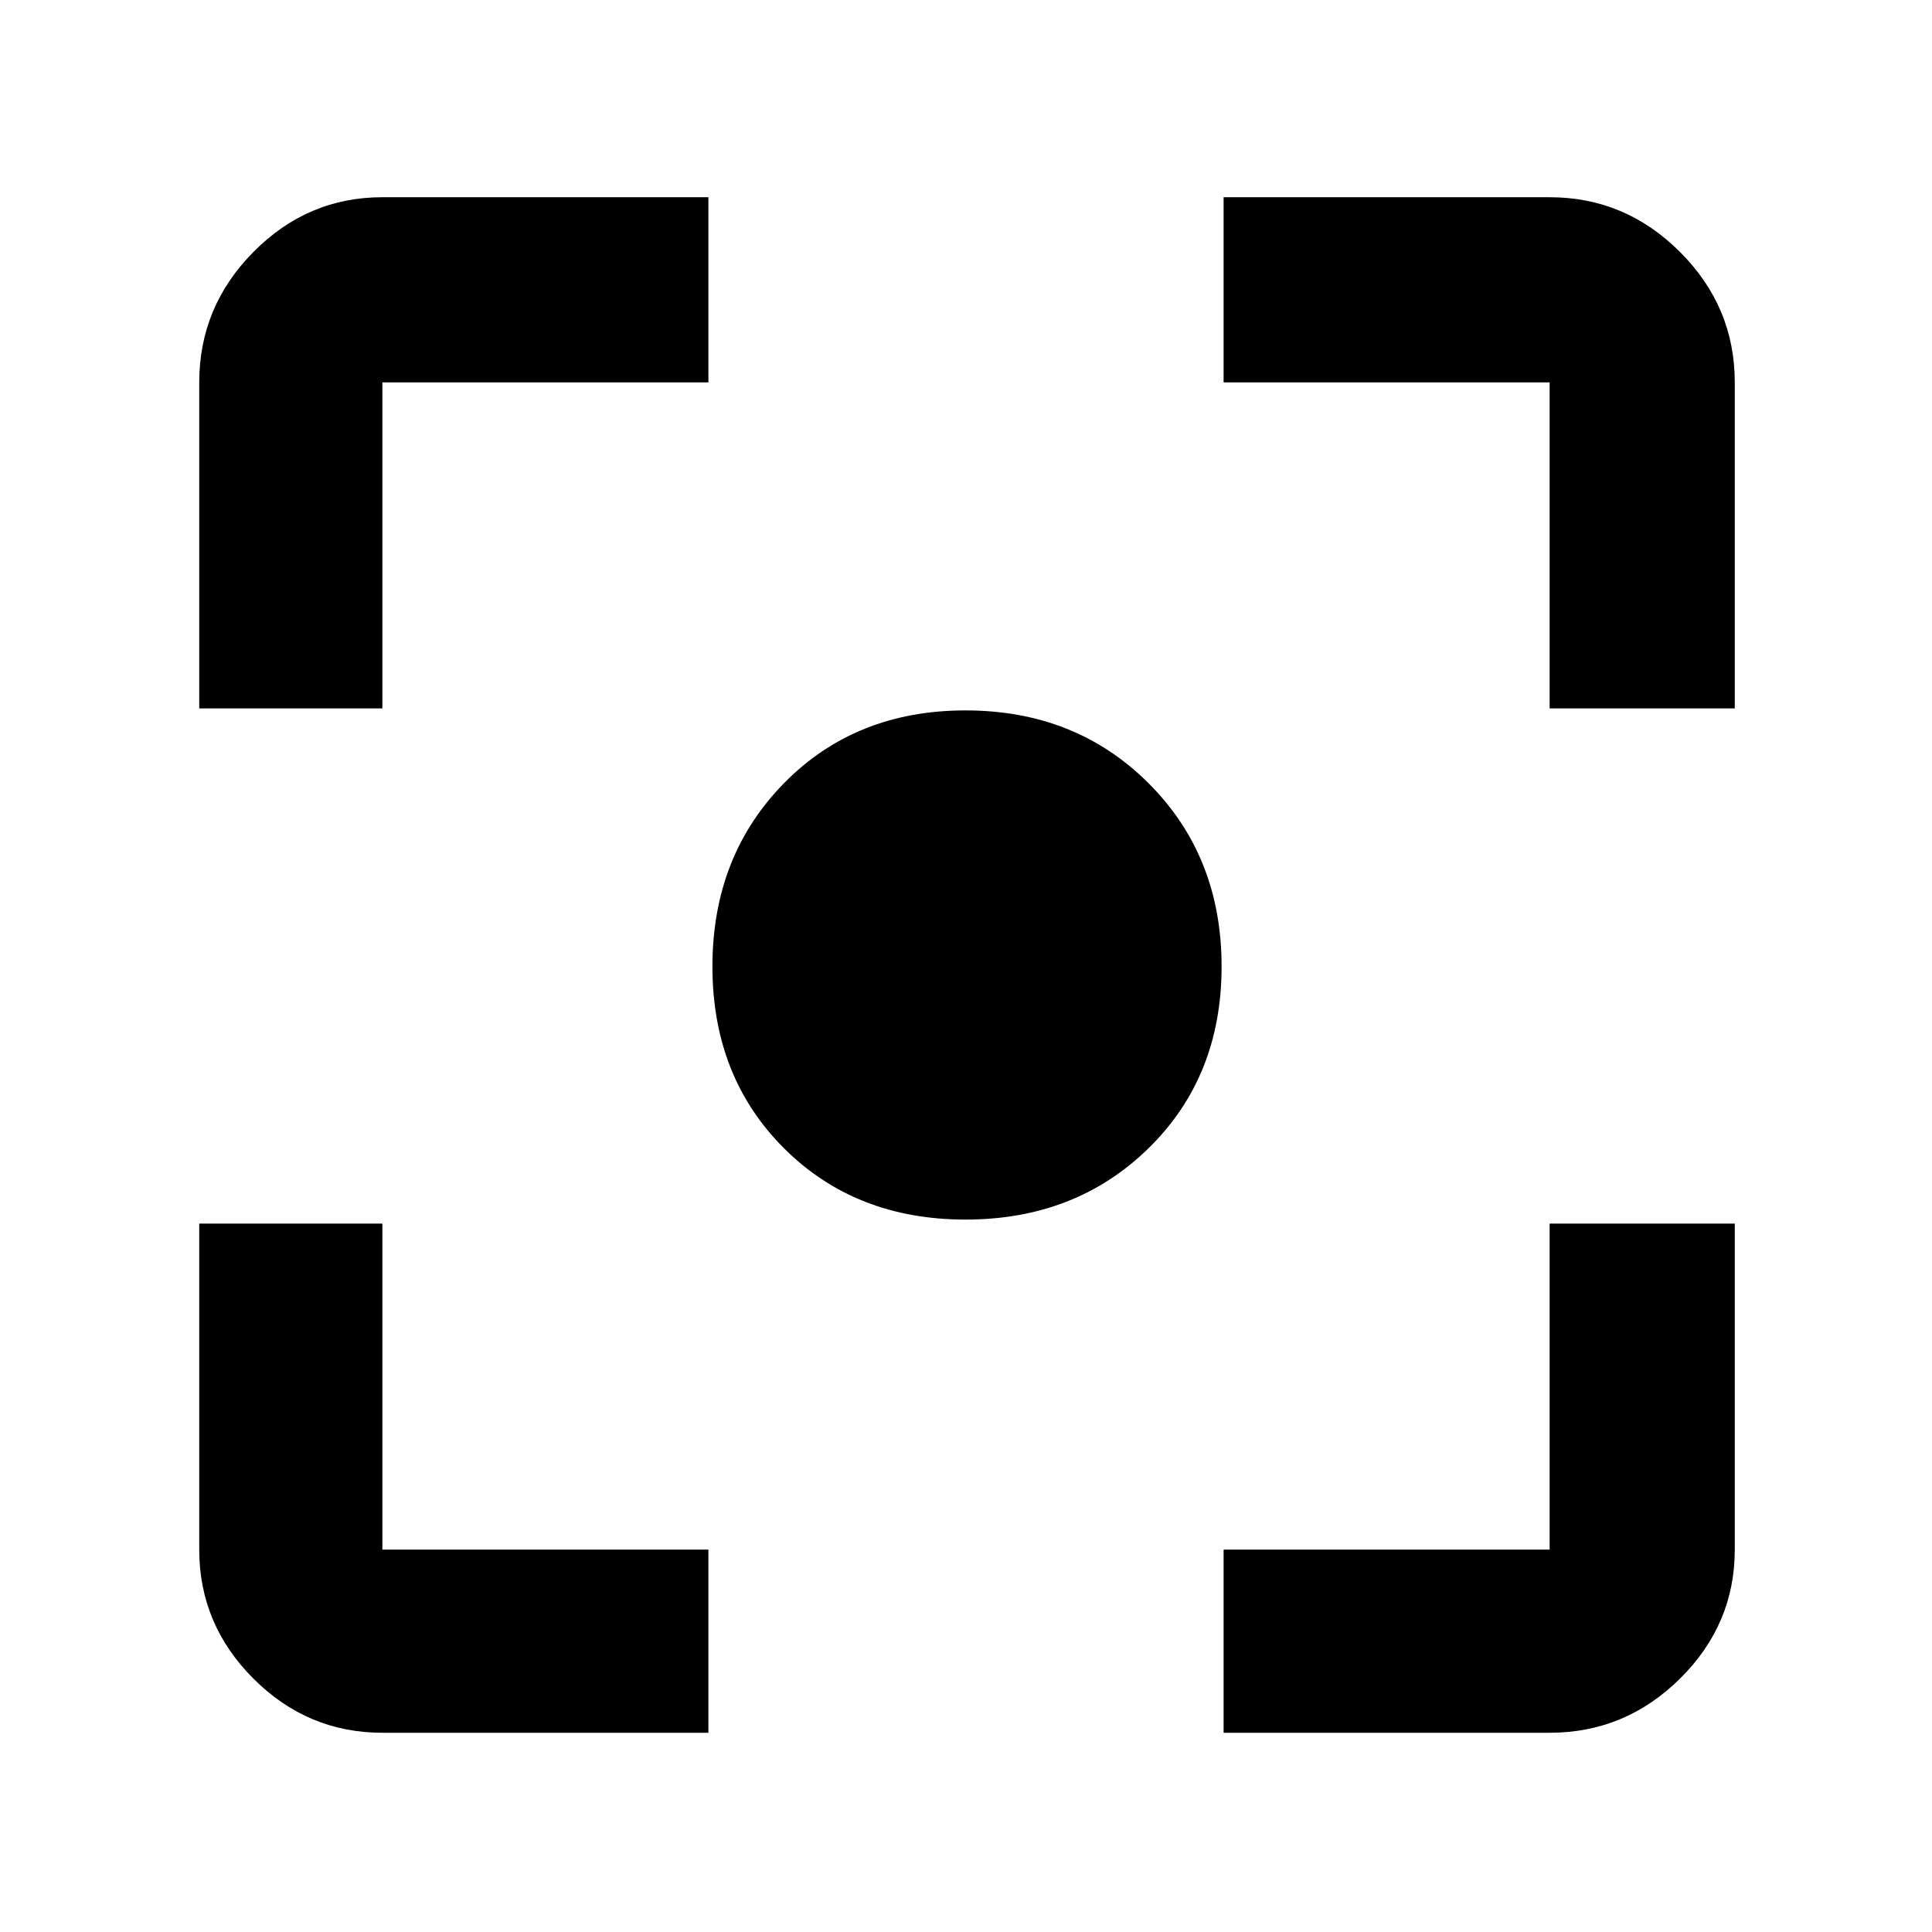 <svg xmlns="http://www.w3.org/2000/svg" height="48" viewBox="0 -960 960 960" width="48"><path d="M190-99q-37.18 0-64.09-26.91Q99-152.82 99-190v-162h91v162h162v91H190Zm418 0v-91h162v-162h92v162q0 37.18-27.21 64.09Q807.59-99 770-99H608ZM99-608v-162q0-37.59 26.91-64.79Q152.82-862 190-862h162v92H190v162H99Zm671 0v-162H608v-92h162q37.59 0 64.79 27.21Q862-807.59 862-770v162h-92ZM479.76-354q-54.76 0-90.26-35.5Q354-425 354-479.76q0-54.77 35.5-91Q425-607 479.76-607q54.77 0 91 36.24 36.24 36.23 36.24 91 0 54.76-36.24 90.26-36.23 35.5-91 35.5Z"/></svg>